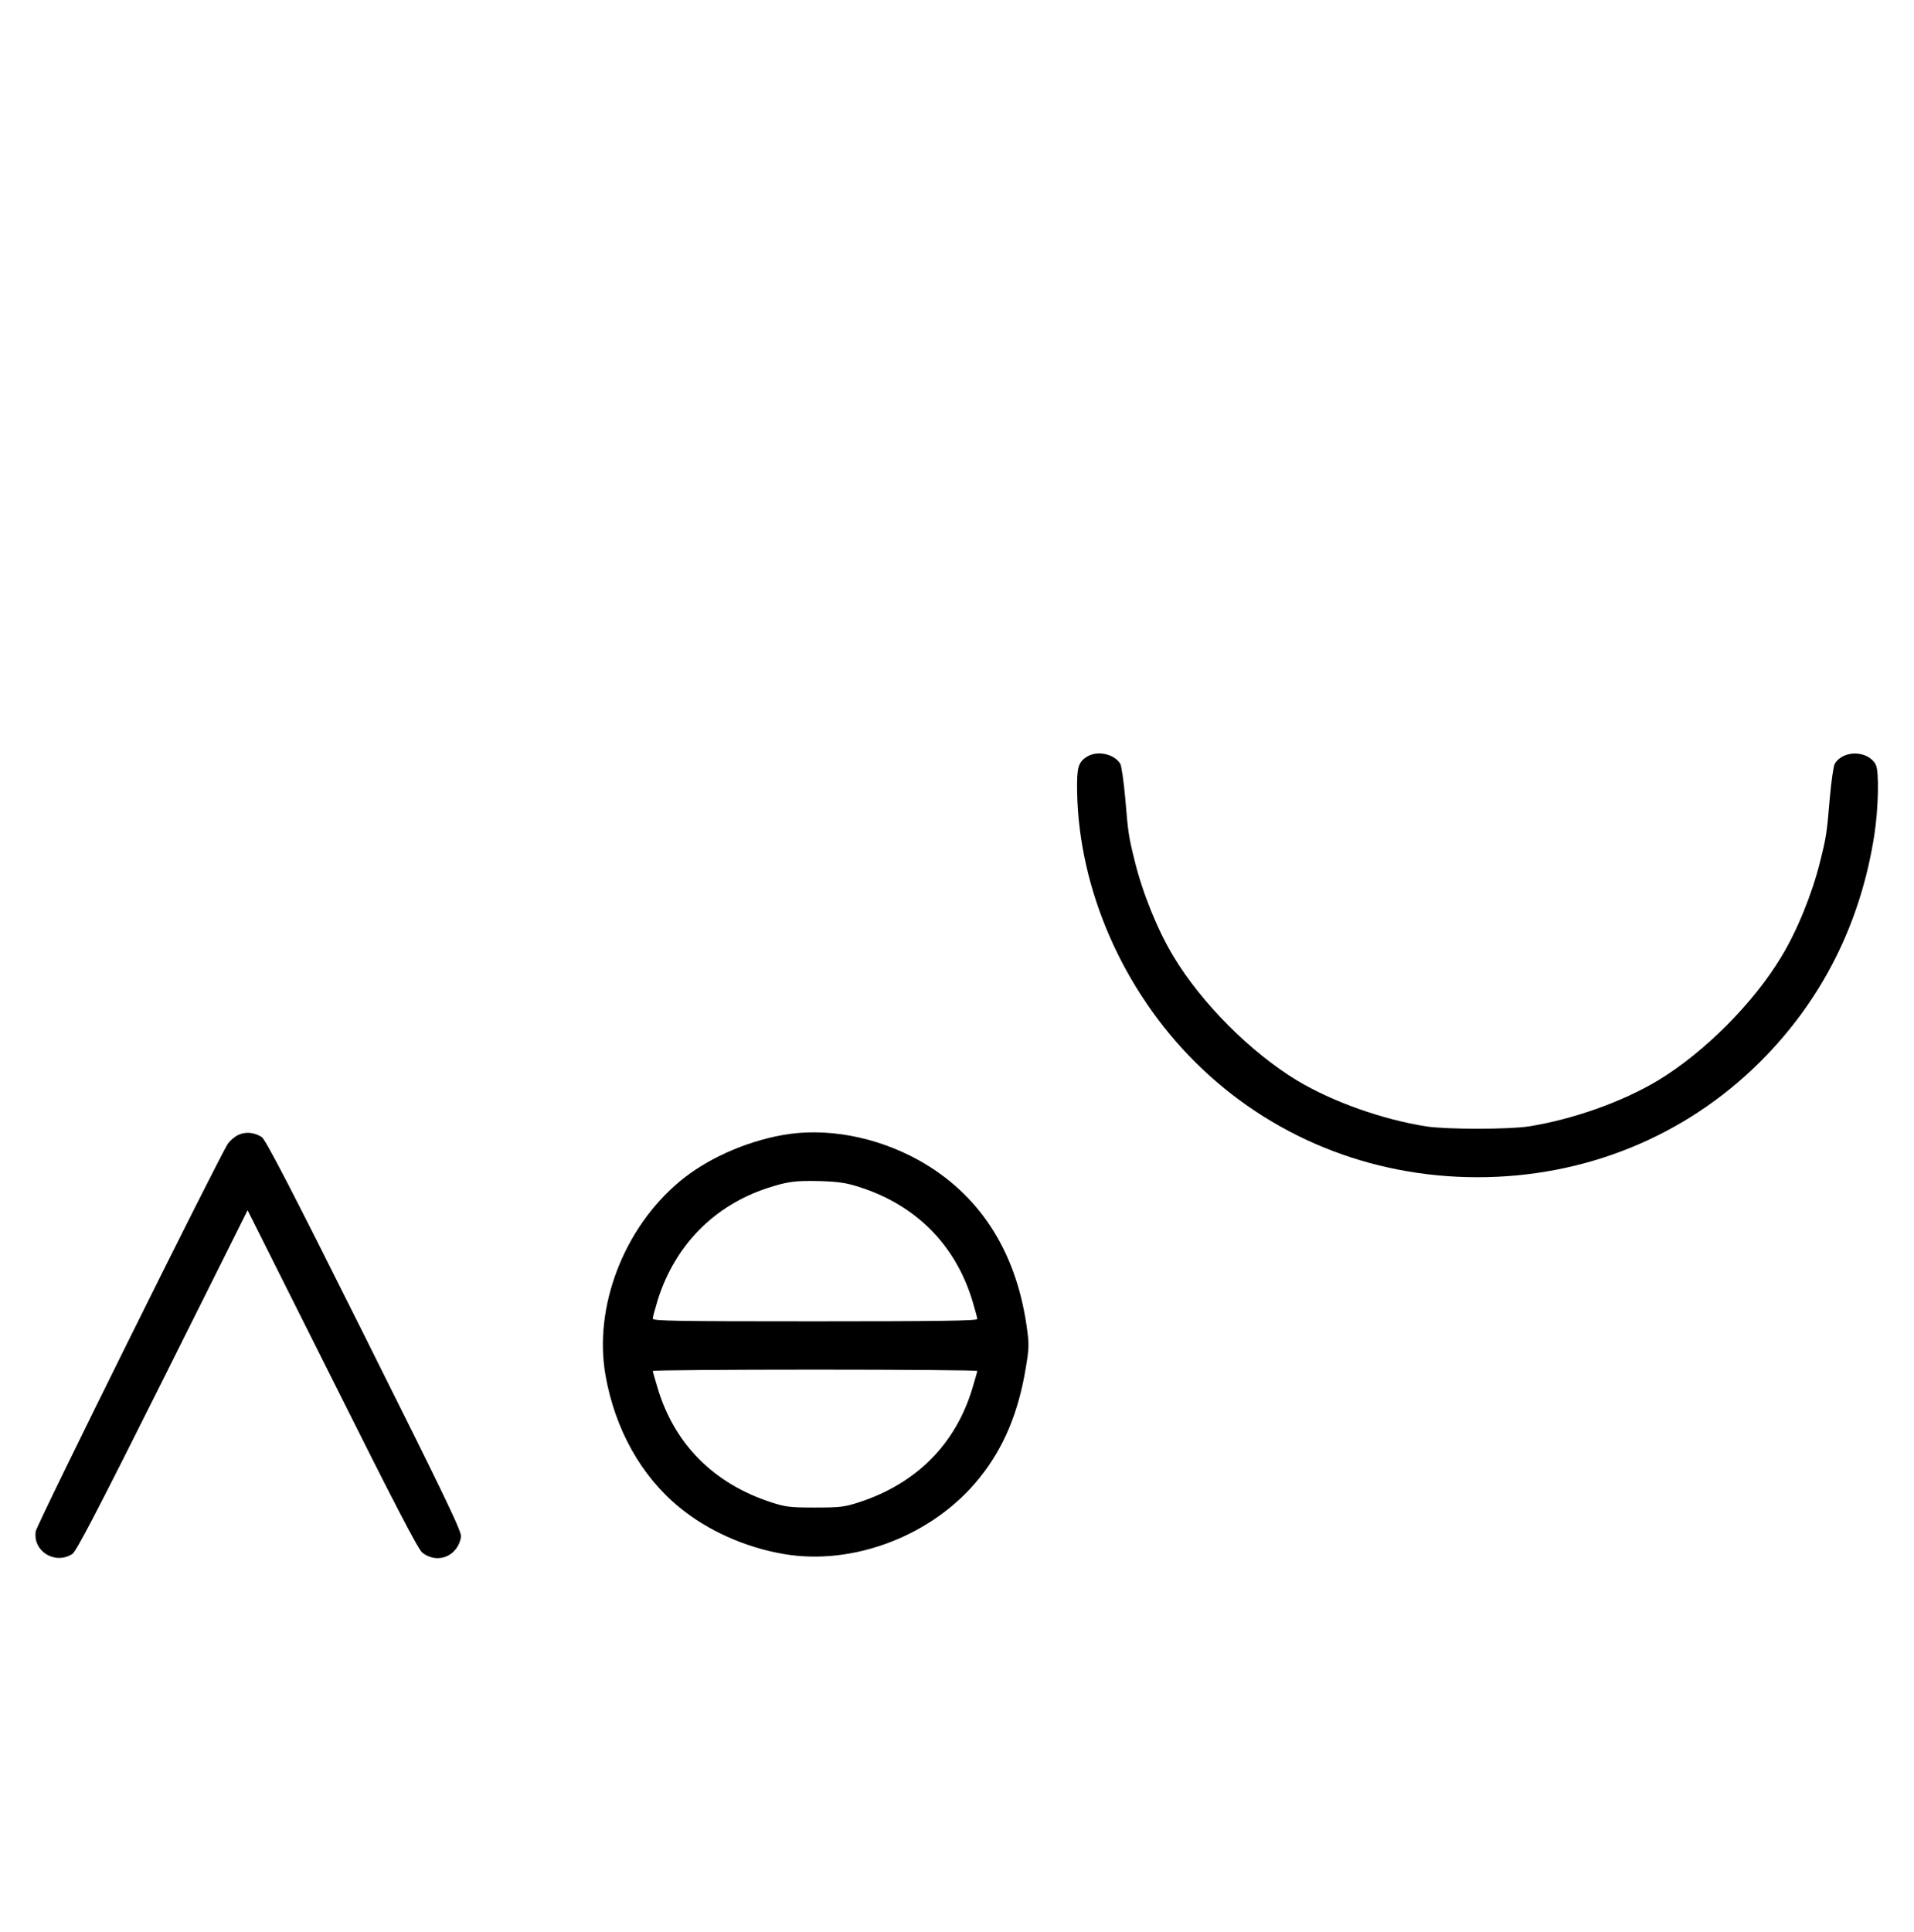 <?xml version="1.0" standalone="no"?>
<!DOCTYPE svg PUBLIC "-//W3C//DTD SVG 20010904//EN"
 "http://www.w3.org/TR/2001/REC-SVG-20010904/DTD/svg10.dtd">
<svg version="1.0" xmlns="http://www.w3.org/2000/svg"
 width="991pt" height="1000pt" viewBox="0 0 991 1000"
 preserveAspectRatio="xMidYMid meet">
<g transform="translate(0,1000) scale(0.1,-0.1)"
fill="#000000" stroke="none">
<path d="M5628 6083 c-46 -29 -53 -56 -51 -182 9 -506 237 -1027 612 -1400
387 -384 904 -595 1461 -595 557 0 1074 211 1461 595 322 320 523 719 594
1179 21 137 25 328 7 362 -40 74 -167 77 -212 5 -7 -12 -18 -90 -26 -178 -15
-182 -18 -201 -50 -329 -41 -166 -119 -358 -201 -493 -145 -241 -400 -496
-640 -641 -184 -110 -440 -201 -668 -237 -103 -16 -427 -16 -530 0 -228 36
-484 127 -668 237 -240 145 -495 400 -640 641 -82 135 -160 327 -201 493 -32
128 -35 147 -50 329 -8 88 -19 166 -26 178 -32 51 -119 69 -172 36z"/>
<path d="M1232 4124 c-18 -9 -41 -29 -51 -43 -41 -57 -991 -1973 -996 -2008
-16 -104 101 -175 190 -117 20 13 134 232 467 898 l440 881 438 -874 c321
-643 445 -881 466 -898 78 -62 184 -20 201 81 4 27 -69 179 -500 1042 -384
769 -512 1015 -532 1028 -39 25 -85 29 -123 10z"/>
<path d="M4050 4124 c-194 -35 -394 -125 -531 -240 -290 -242 -446 -650 -384
-1003 49 -279 185 -523 384 -685 145 -119 339 -206 536 -240 364 -64 780 97
1017 394 125 155 201 338 239 568 18 108 18 123 4 221 -57 391 -248 683 -560
856 -221 122 -481 170 -705 129z m400 -269 c292 -93 496 -299 584 -586 14 -47
26 -90 26 -97 0 -9 -194 -12 -840 -12 -727 0 -840 2 -840 14 0 8 12 52 26 98
89 281 290 486 565 577 106 35 147 40 274 37 97 -3 137 -9 205 -31z m610 -952
c0 -4 -12 -45 -26 -92 -87 -287 -289 -490 -584 -587 -77 -25 -98 -28 -230 -28
-132 0 -153 3 -230 28 -295 97 -497 300 -584 587 -14 47 -26 88 -26 92 0 4
378 7 840 7 462 0 840 -3 840 -7z"/>
</g>
</svg>
